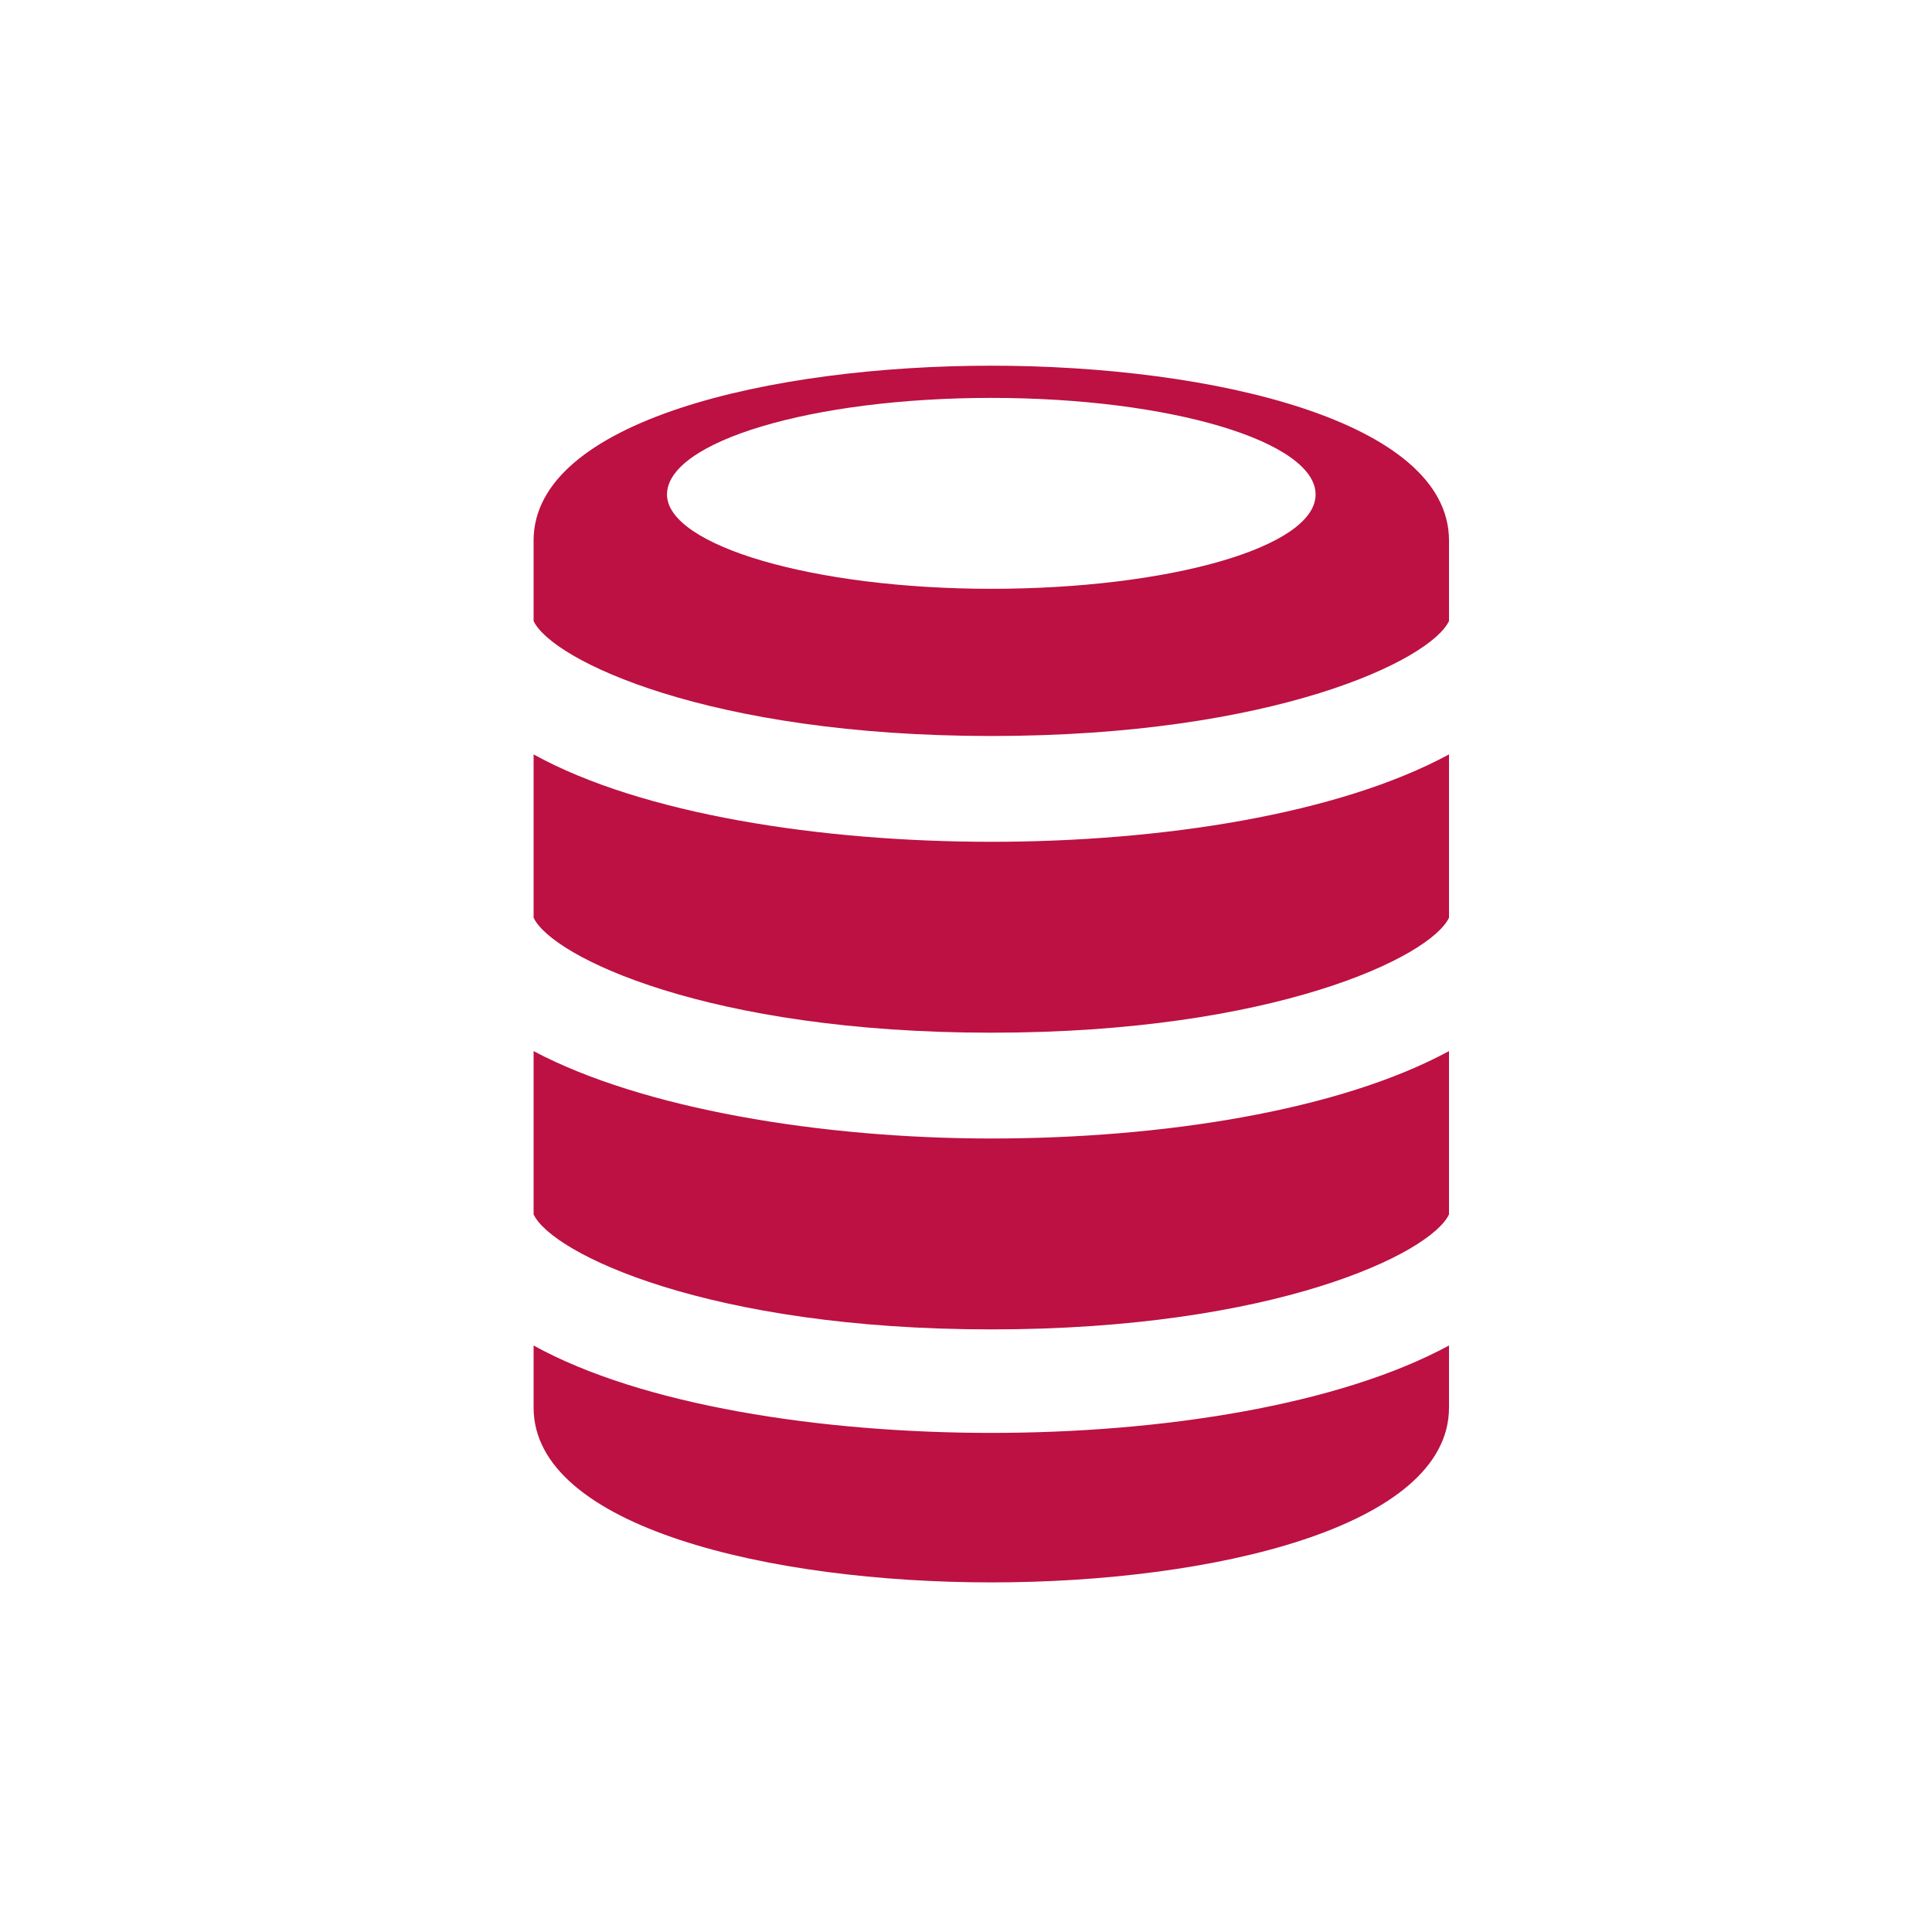 <?xml version="1.0" standalone="no"?><!DOCTYPE svg PUBLIC "-//W3C//DTD SVG 1.1//EN" "http://www.w3.org/Graphics/SVG/1.1/DTD/svg11.dtd"><svg class="icon" width="64px" height="64.00px" viewBox="0 0 1024 1024" version="1.1" xmlns="http://www.w3.org/2000/svg"><path fill="#BC1142" d="M525.41 193.829c-117.029 0-242.59 29.257-242.59 92.648V329.143c9.752 20.724 92.648 60.952 242.59 60.952s232.838-40.229 242.59-60.952v-42.667c0-63.39-125.562-92.648-242.59-92.648z m0 118.248c-95.086 0-171.886-23.162-171.886-49.981 0-28.038 76.8-51.2 171.886-51.2s171.886 23.162 171.886 51.2c0 28.038-78.019 49.981-171.886 49.981zM282.819 399.848v86.552c9.752 20.724 92.648 60.952 242.59 60.952s232.838-40.229 242.59-60.952v-86.552c-58.514 31.695-152.381 46.324-242.59 46.324s-185.295-14.629-242.59-46.324zM282.819 557.105v86.552c9.752 20.724 92.648 60.952 242.59 60.952s232.838-40.229 242.59-60.952v-86.552c-58.514 31.695-152.381 46.324-242.59 46.324s-185.295-15.848-242.59-46.324zM282.819 713.143v32.914c0 63.39 125.562 92.648 242.59 92.648 117.029 0 242.59-29.257 242.59-92.648v-32.914c-58.514 31.695-152.381 46.324-242.59 46.324s-185.295-14.629-242.59-46.324z"  /></svg>